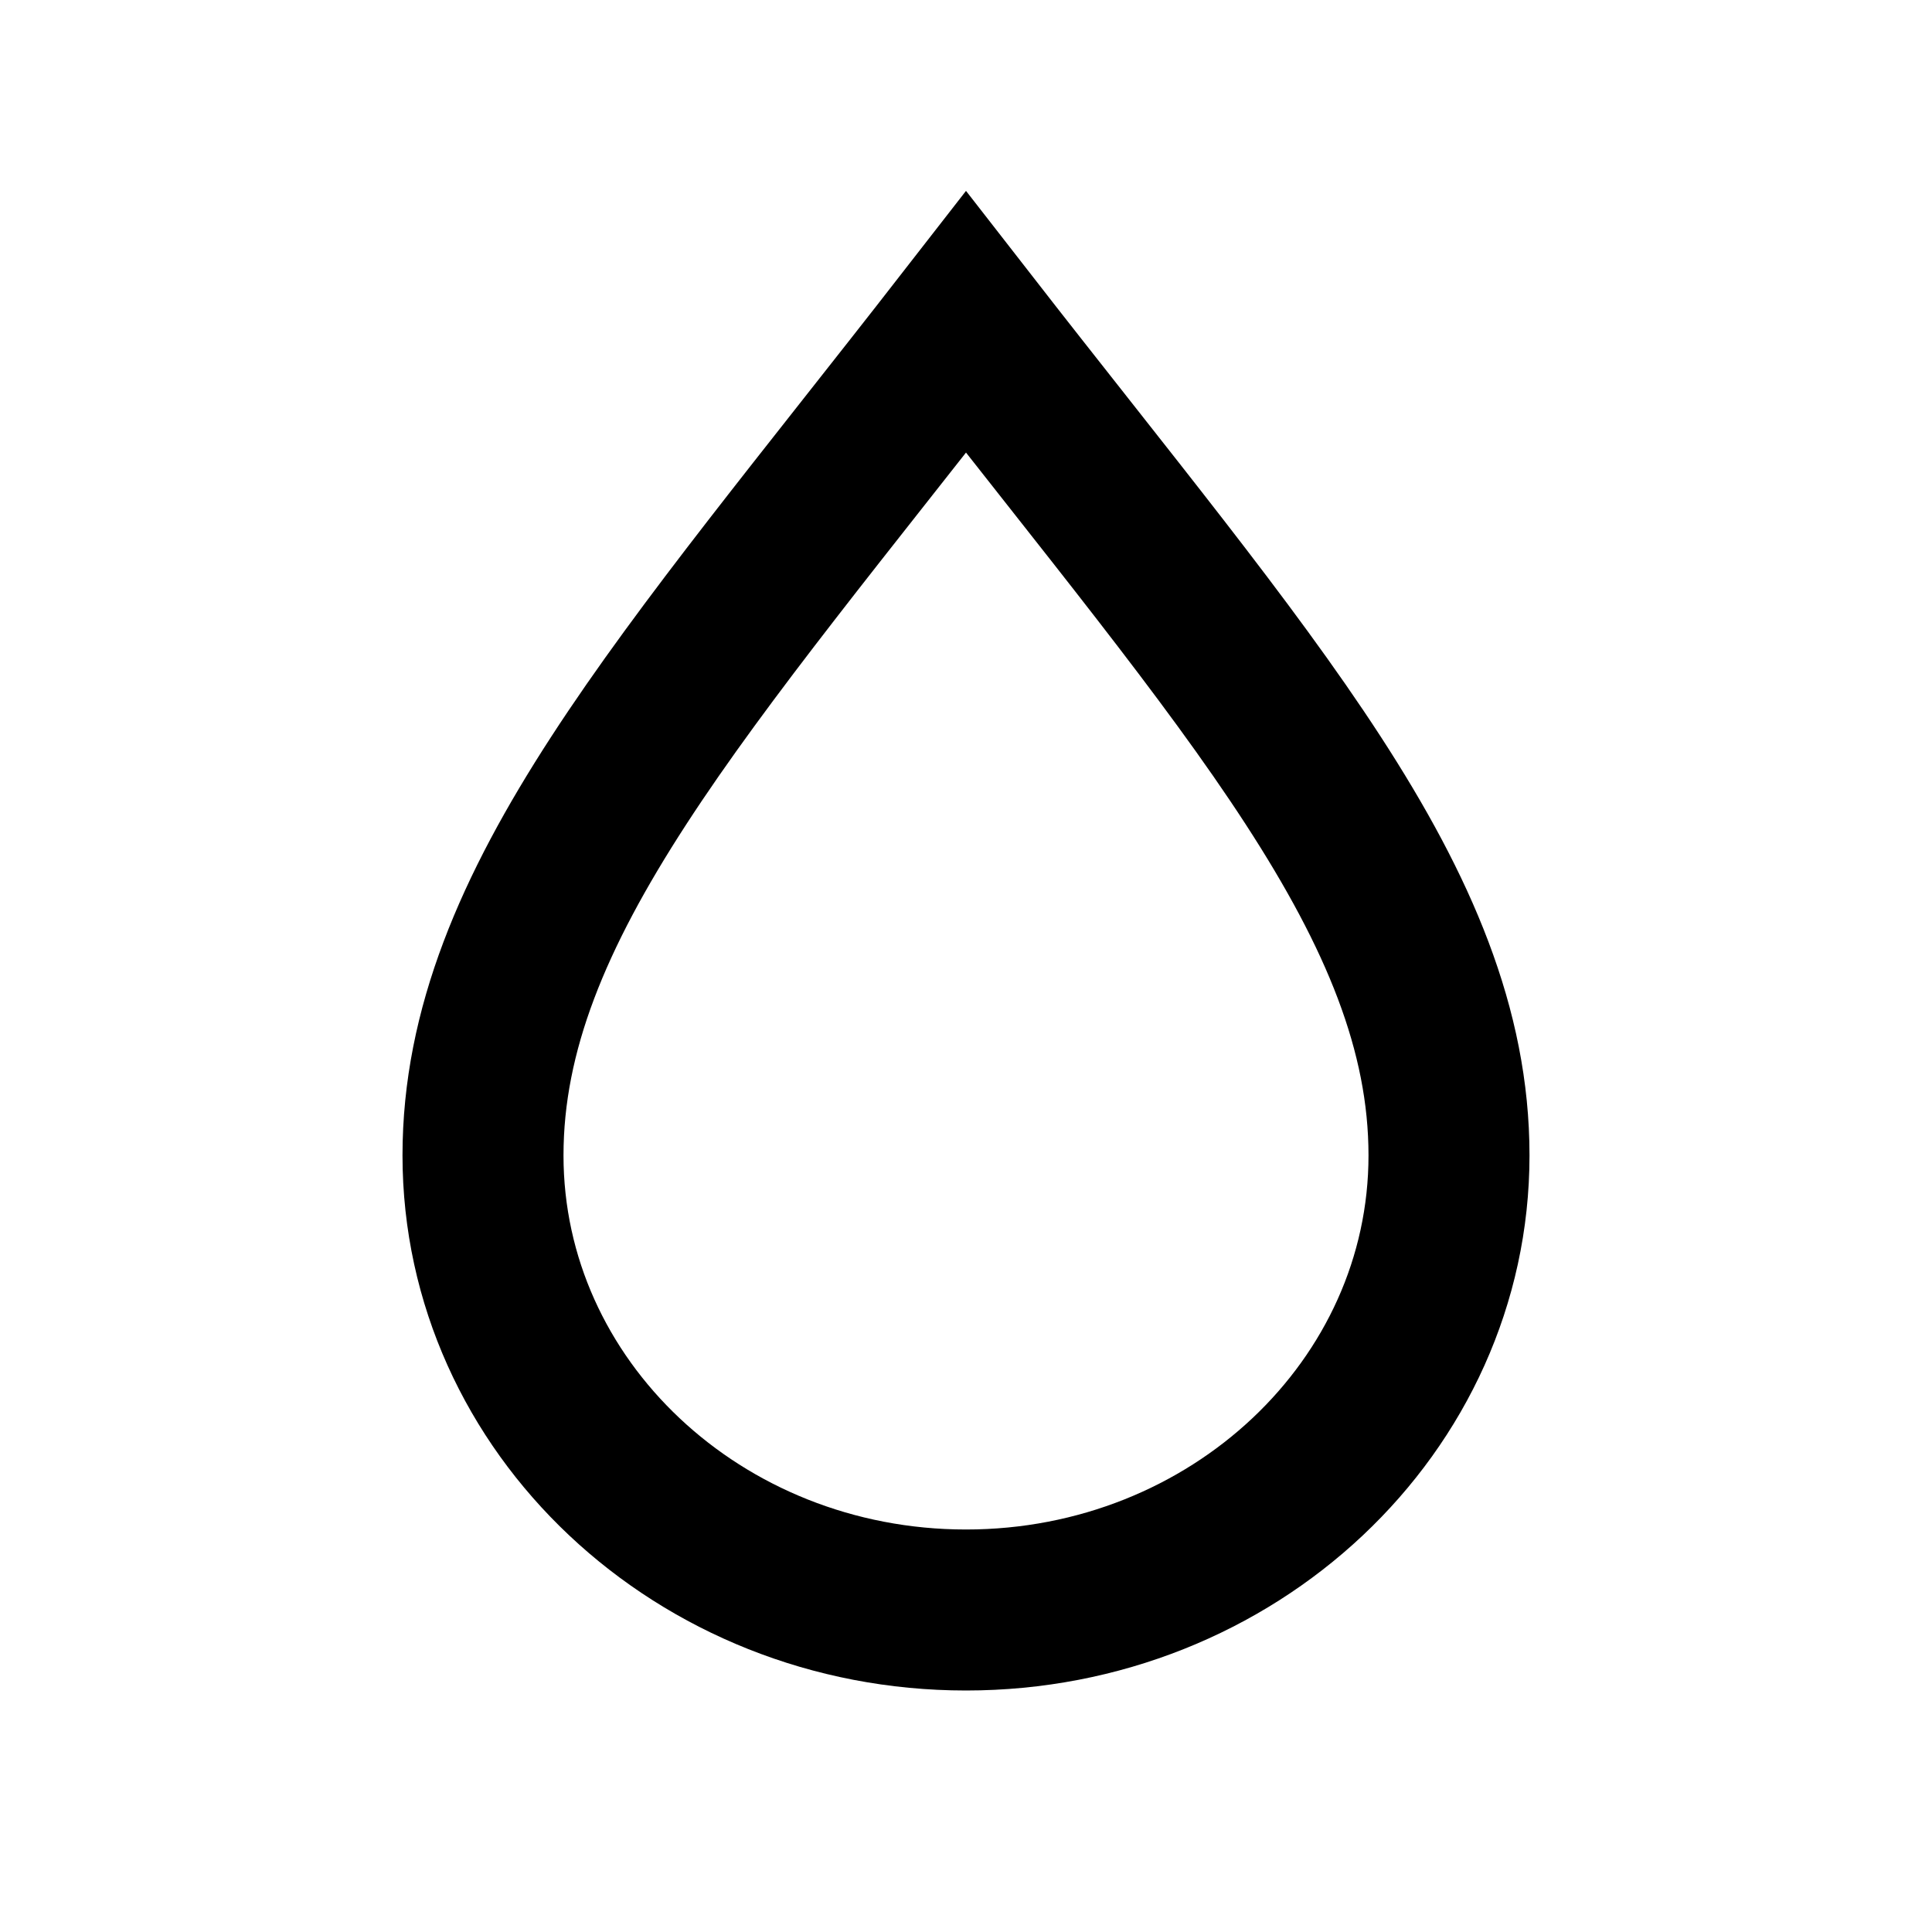<svg xmlns="http://www.w3.org/2000/svg" fill="none" viewBox="0 0 24 24">
  <path stroke="currentColor" stroke-width="2" d="M18 14.353C18 17.472 15.314 20 12 20s-6-2.528-6-5.647S8.5 8.5 12 4c3.5 4.5 6 7.234 6 10.353z"/>
</svg>
